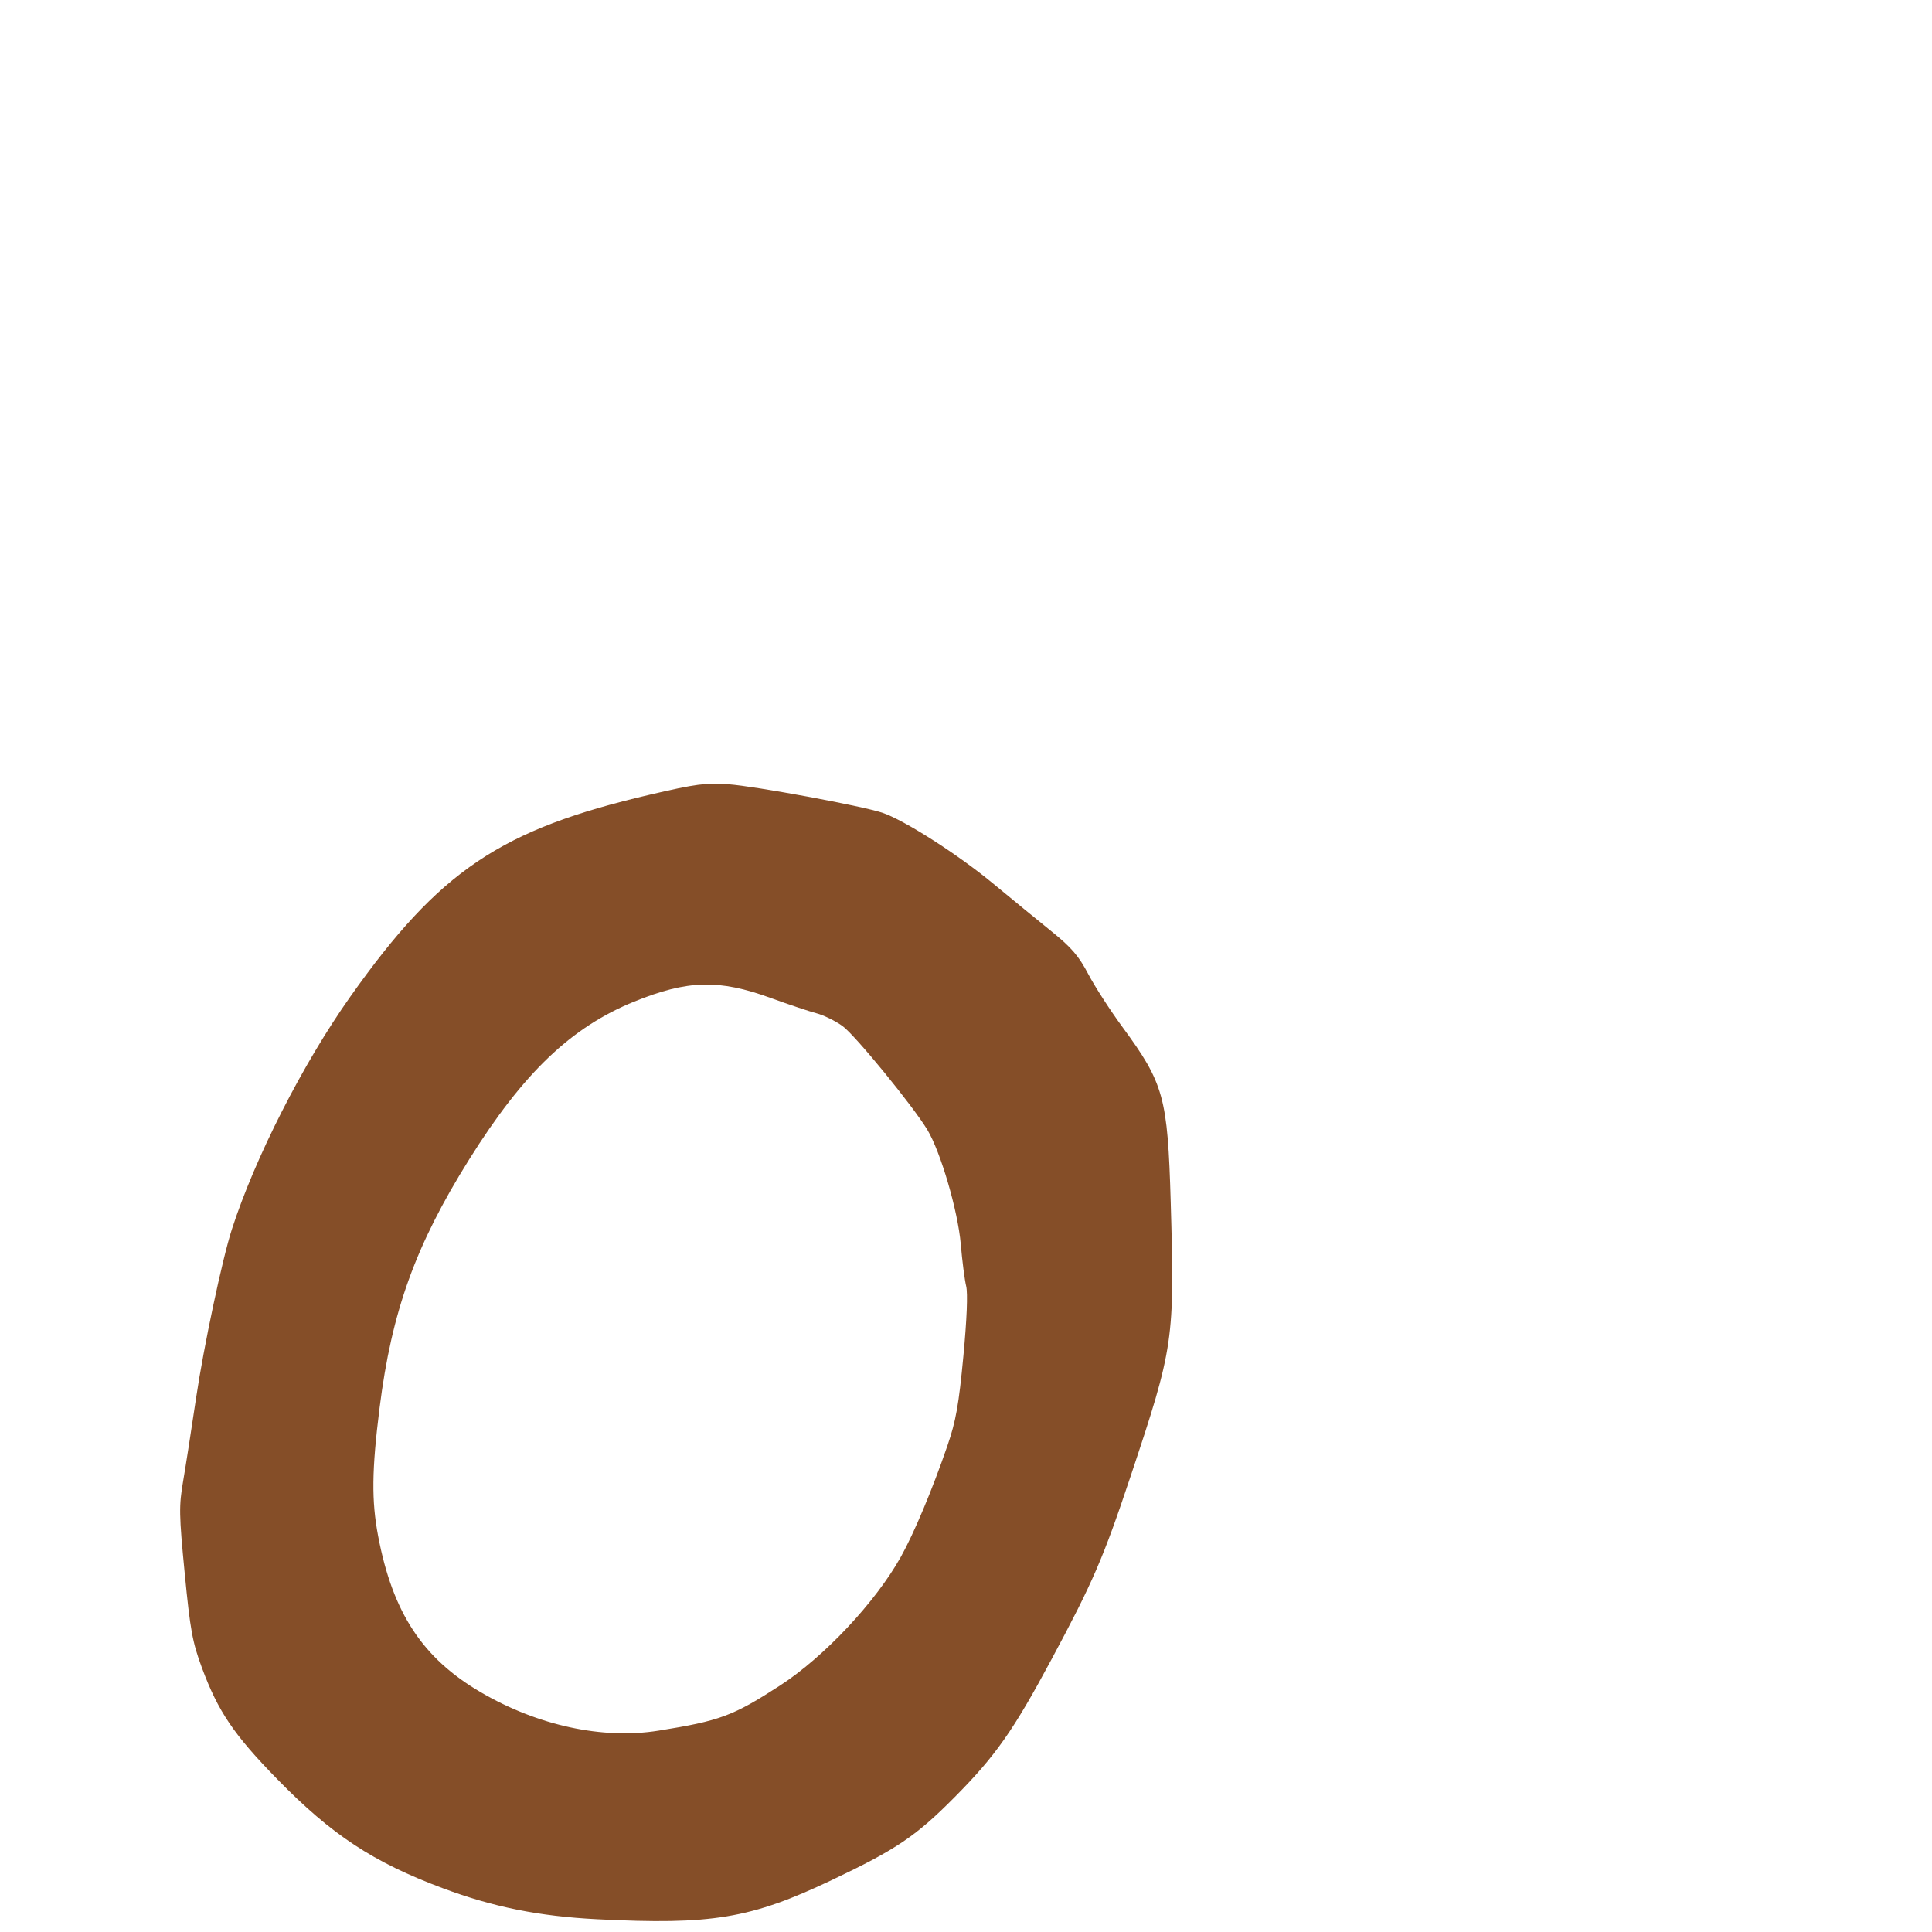 <svg xmlns="http://www.w3.org/2000/svg" viewBox="0 -1000 1000 1000">
	<path fill="#854e28" d="M340.754 -104.203C311.913 -99.585 278.396 -106.831 248.896 -124.061C218.735 -141.674 203.256 -165.217 195.723 -204.92C192.246 -223.247 192.424 -239.038 196.471 -271.29C202.739 -321.264 215.085 -355.52 242.777 -399.781C270.866 -444.674 295.609 -468.332 328.347 -481.604C355.905 -492.774 372.138 -493.201 398.907 -483.457C408.146 -480.094 418.8 -476.532 422.576 -475.537C426.354 -474.543 432.444 -471.556 436.111 -468.9C442.605 -464.197 472.403 -427.751 479.968 -415.262C486.841 -403.91 495.796 -373.31 497.283 -356.104C498.038 -347.326 499.303 -337.51 500.086 -334.293C500.988 -330.599 500.448 -317.193 498.623 -297.857C496.258 -272.849 494.761 -264.447 490.413 -251.78C482.63 -229.115 473.098 -206.373 466.251 -194.133C453.13 -170.668 426.514 -142.33 403.743 -127.578C379.38 -111.794 372.705 -109.319 340.754 -104.203ZM309.028 -6.609C368.48 -3.588 388.581 -6.941 430.544 -26.885C464.07 -42.816 474.15 -49.628 494.255 -69.931C515.323 -91.207 524.459 -104.209 544.185 -140.983C565.684 -181.062 571.053 -193.486 585.098 -235.606C607.563 -302.975 608.032 -306.174 605.954 -377.944C604.385 -432.105 602.42 -439.219 580.976 -468.408C574.632 -477.041 566.671 -489.377 563.287 -495.816C558.365 -505.182 554.585 -509.58 544.383 -517.821C537.365 -523.488 523.591 -534.768 513.771 -542.885C495.608 -557.9 467.721 -575.694 456.616 -579.352C445.774 -582.924 390.939 -593.061 377.066 -594.059C365.38 -594.9 360.12 -594.209 336.748 -588.765C259.064 -570.663 227.554 -549.455 181.347 -484.172C156.758 -449.428 131.971 -400.732 120.004 -363.664C115.031 -348.263 105.42 -302.934 101.479 -276.305C99.154 -260.596 96.15 -241.318 94.807 -233.463C92.582 -220.475 92.653 -216.145 95.617 -185.584C98.454 -156.312 99.599 -150.023 104.507 -136.772C112.885 -114.166 120.992 -102.172 143.458 -79.162C171.667 -50.271 193.128 -36.127 229.229 -22.646C255.28 -12.916 279.087 -8.131 309.028 -6.609Z"/>
</svg>